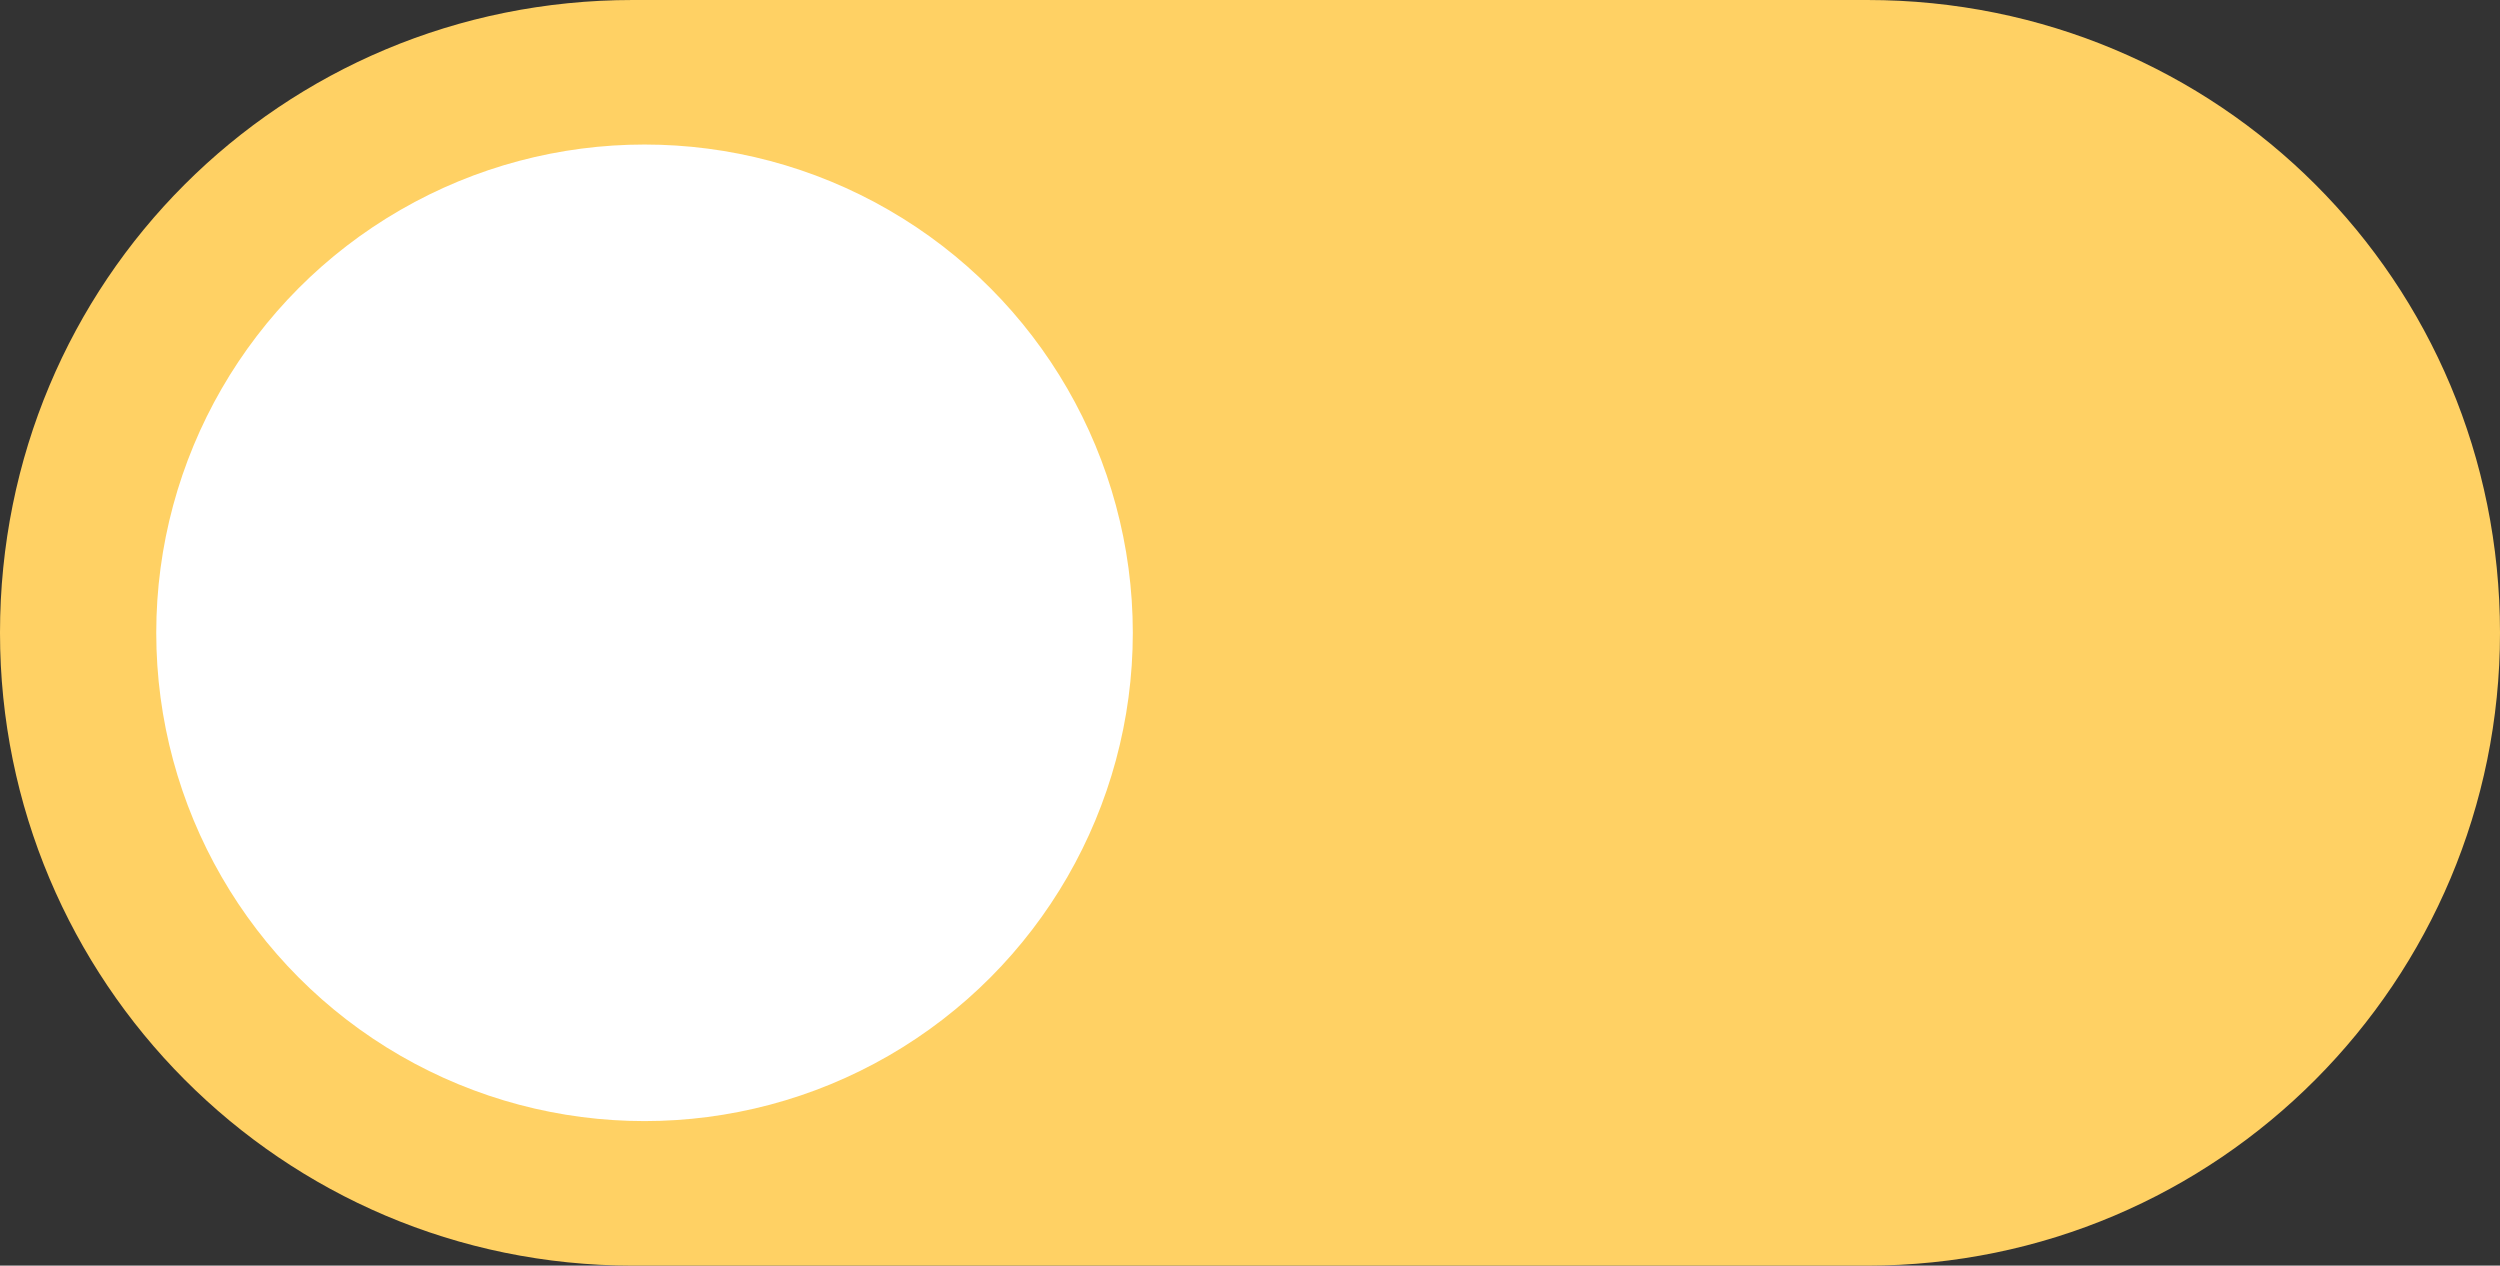 <?xml version="1.0" encoding="utf-8"?>
<!-- Generator: Adobe Illustrator 23.0.2, SVG Export Plug-In . SVG Version: 6.00 Build 0)  -->
<svg version="1.1" id="Layer_1" xmlns="http://www.w3.org/2000/svg" xmlns:xlink="http://www.w3.org/1999/xlink" x="0px" y="0px"
	 viewBox="0 0 64 32.4" style="enable-background:new 0 0 64 32.4;" xml:space="preserve">
<rect x="0" y="0" width="64" height="32.4" fill="#333333" stroke="none"/>
<style type="text/css">
	.st0{fill:#FFD164;}
	.st1{fill:#FFFFFF;}
</style>
<g>
	<path class="st0" d="M47.8,32.4H16.2C7.2,32.4,0,25.1,0,16.2l0,0C0,7.2,7.2,0,16.2,0l31.6,0C56.8,0,64,7.2,64,16.2v0
		C64,25.1,56.8,32.4,47.8,32.4z"/>
</g>
<circle class="st1" cx="16.5" cy="16.2" r="12.5"/>
</svg>
